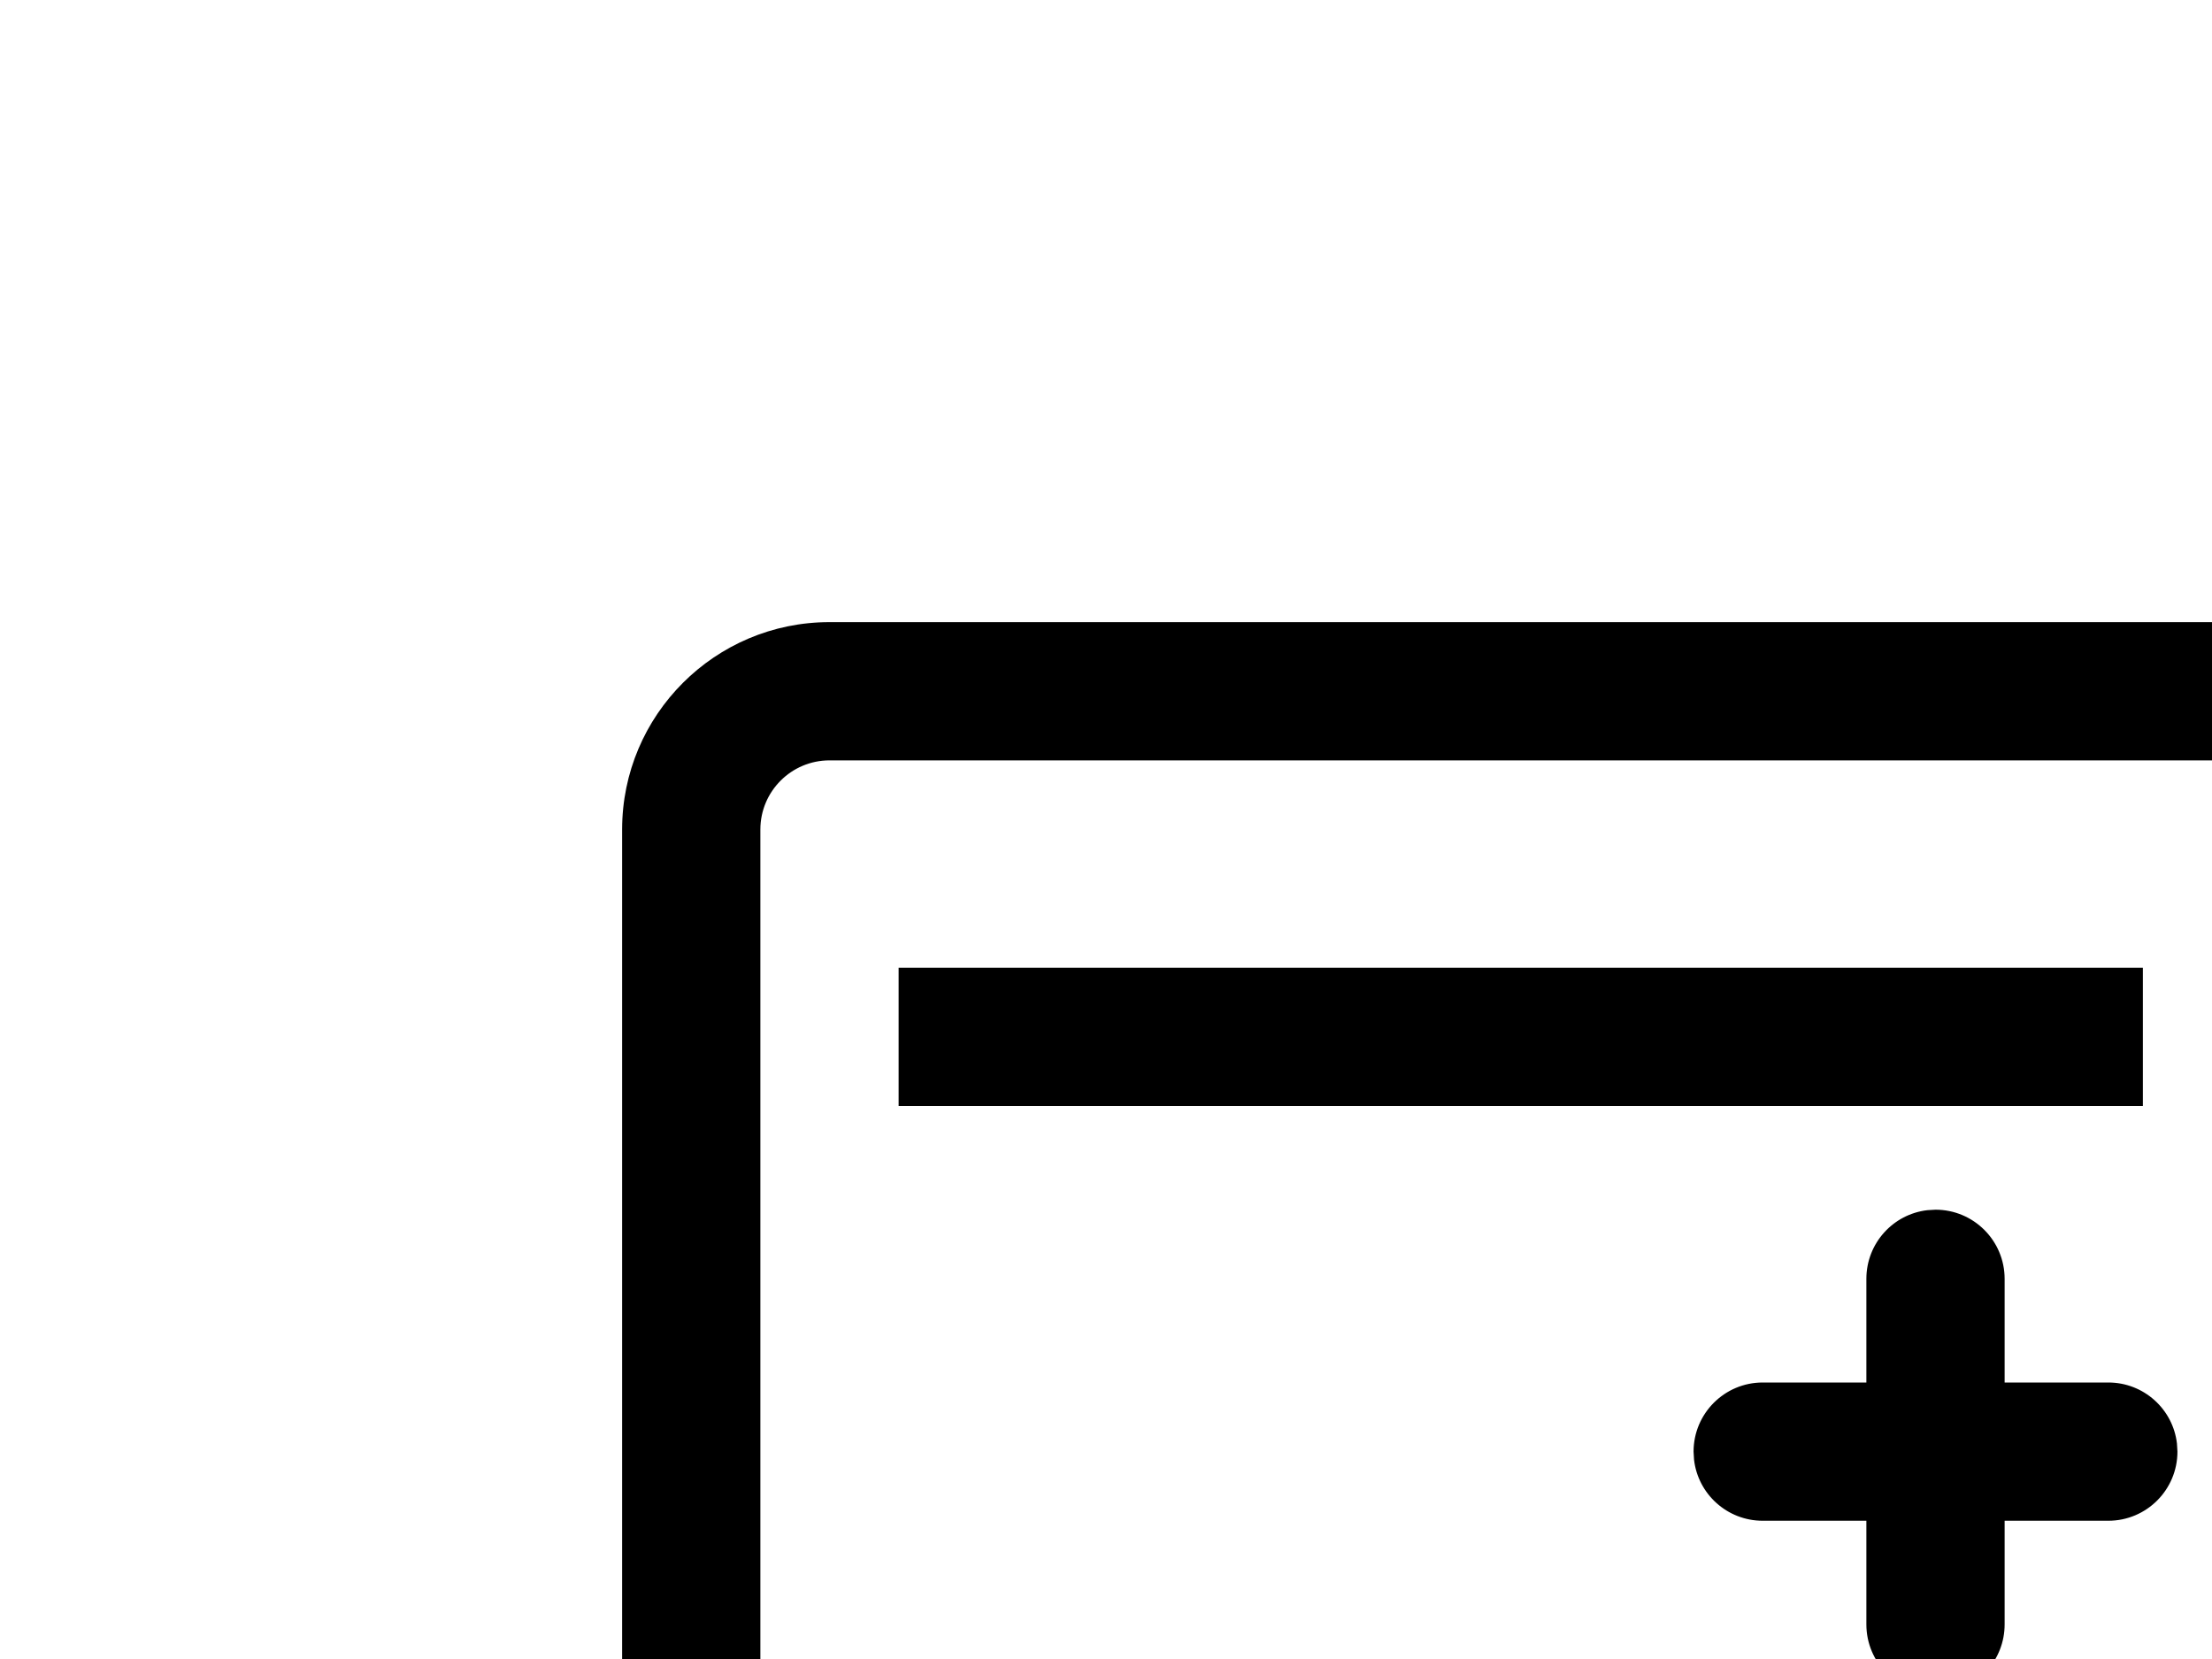 <svg xmlns="http://www.w3.org/2000/svg" width="24" height="18" viewBox="0 0 24 24">
    <path fill-rule="evenodd" d="M28 9c1.656 0 3 1.344 3 3v13c0 1.656-1.344 3-3 3H8c-1.656 0-3-1.344-3-3V12c0-1.656 1.344-3 3-3h20zm0 2H8c-.552 0-1 .448-1 1v13c0 .552.448 1 1 1h20c.552 0 1-.448 1-1V12c0-.552-.448-1-1-1zm-4 6.5c.552 0 1 .448 1 1V20h1.5c.513 0 .936.386.993.883L27.5 21c0 .552-.448 1-1 1H25v1.5c0 .513-.386.936-.883.993L24 24.5c-.552 0-1-.448-1-1V22h-1.5c-.513 0-.936-.386-.993-.883L20.5 21c0-.552.448-1 1-1H23v-1.5c0-.513.386-.936.883-.993zm3-3.5v2H9v-2h18z"/>
</svg>
